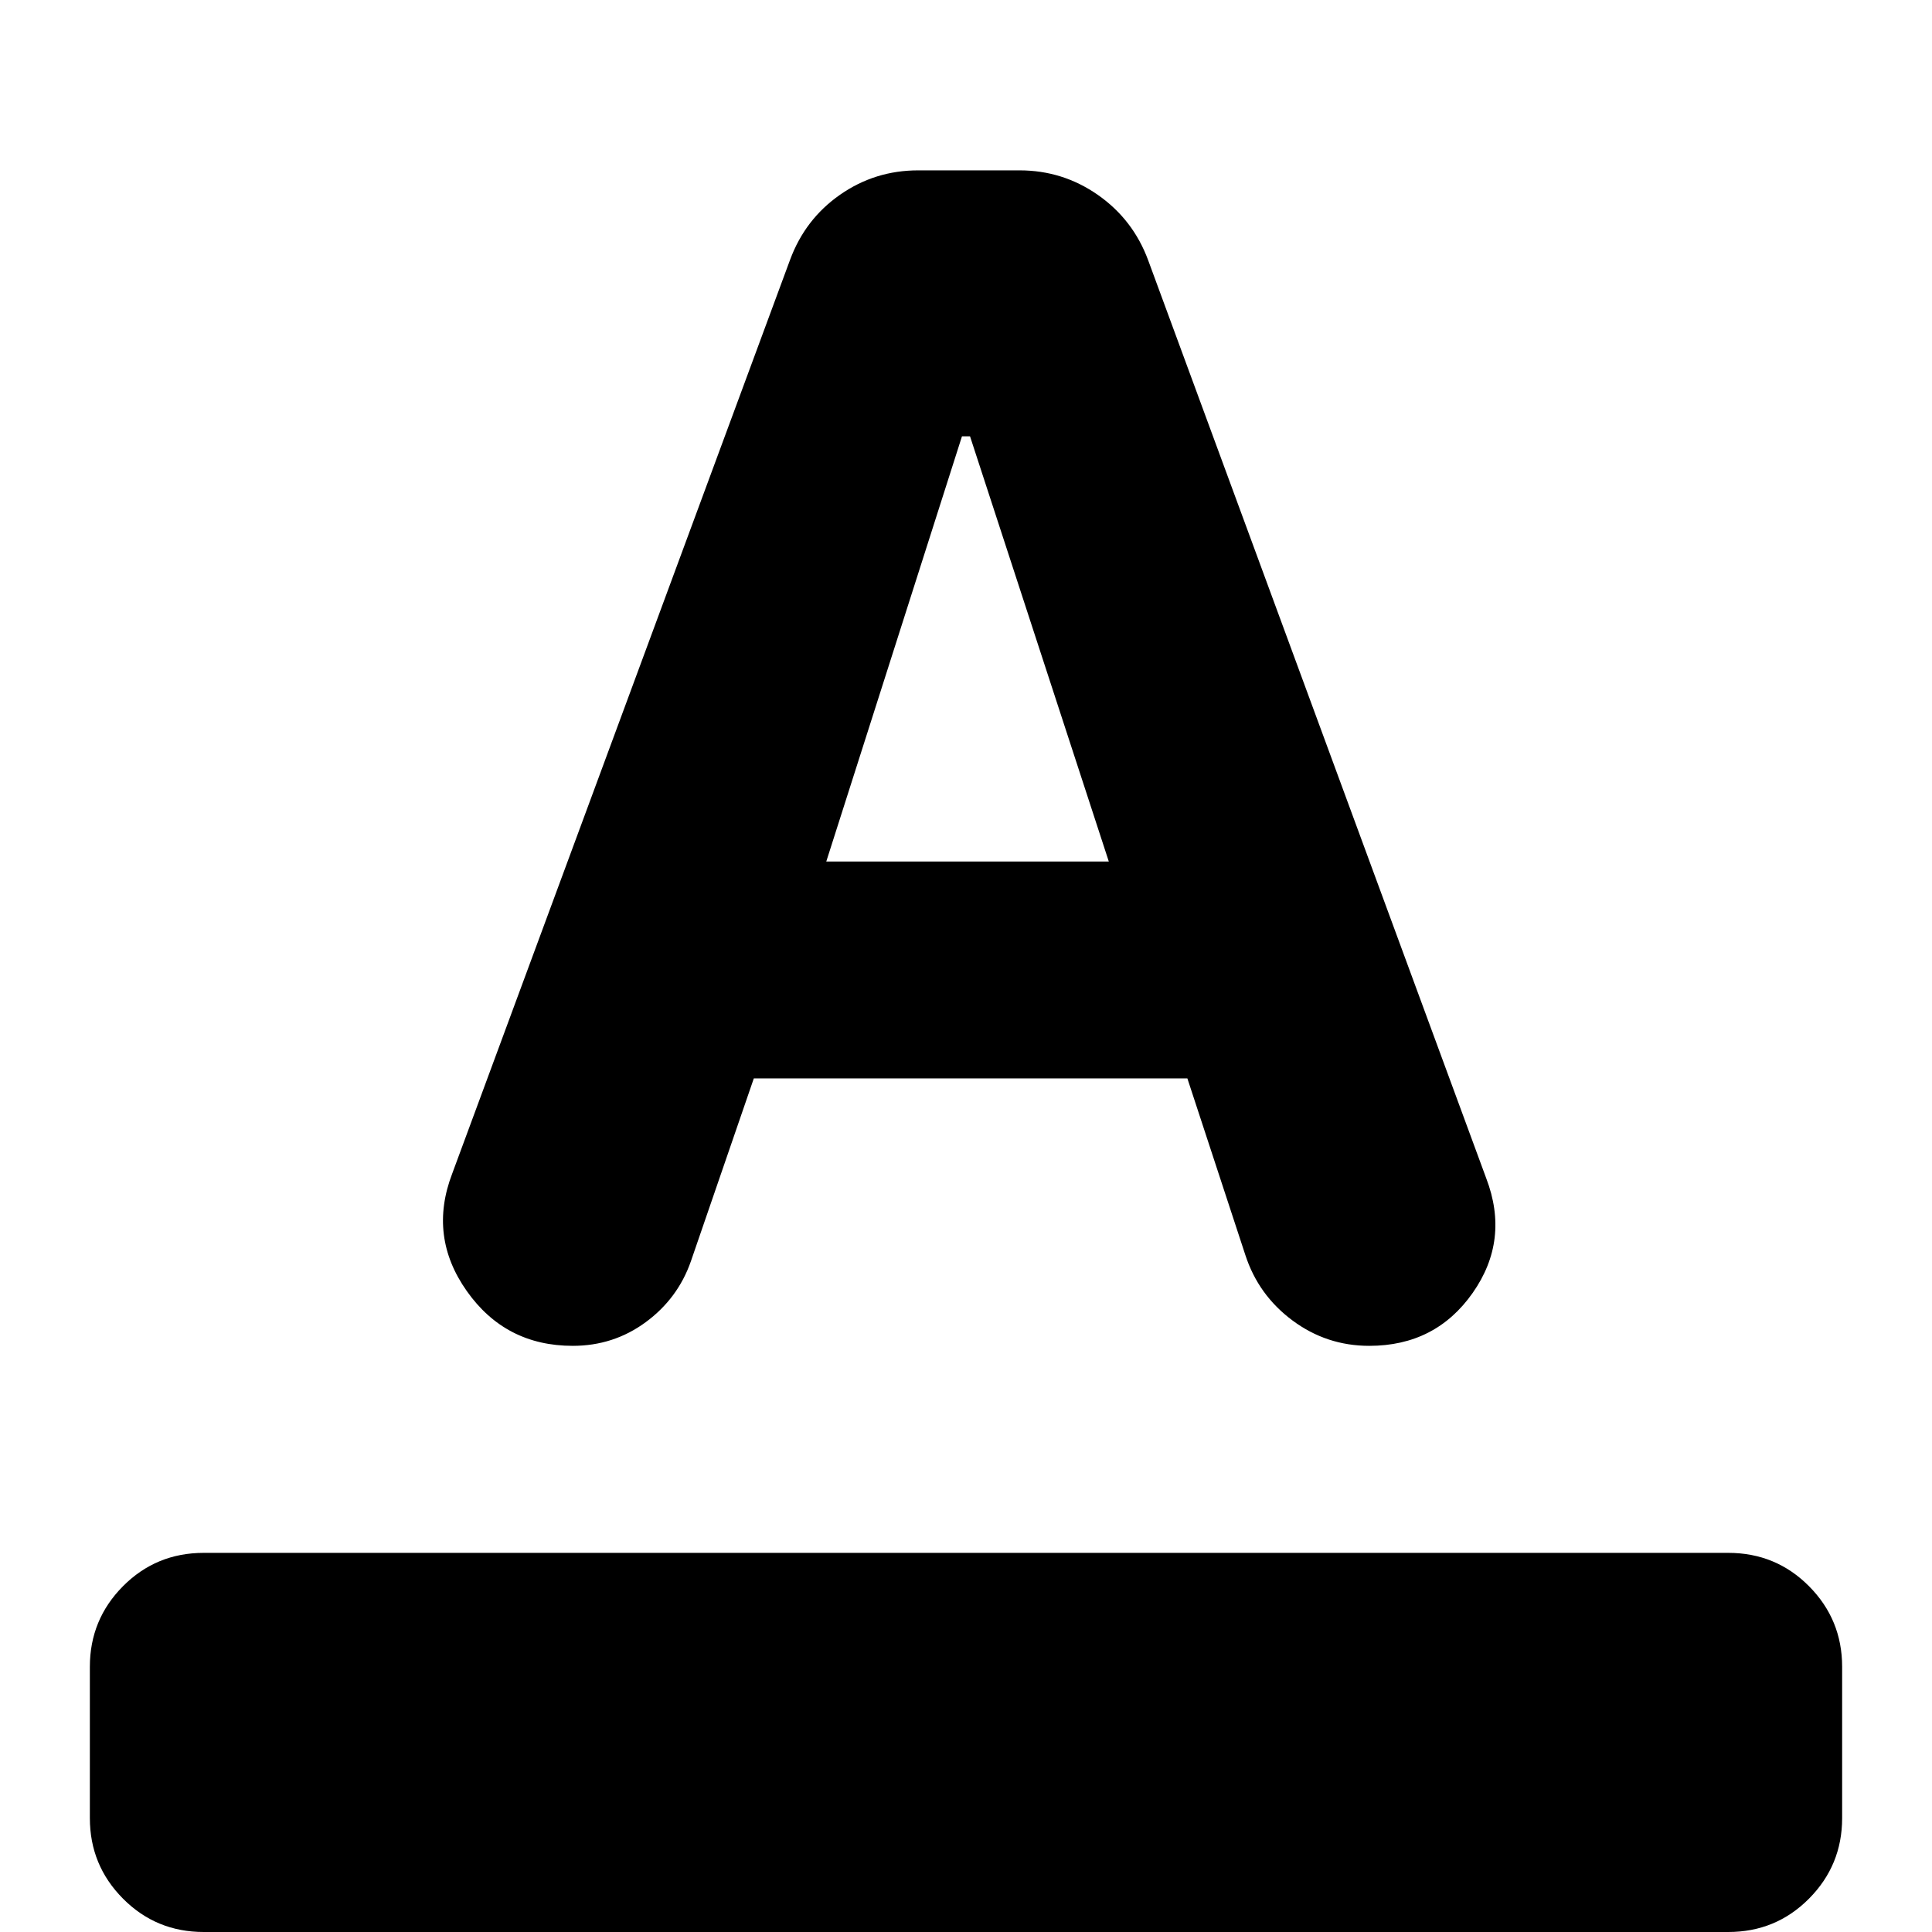 <svg xmlns="http://www.w3.org/2000/svg" height="24" viewBox="0 -960 960 960" width="24"><path d="M101.24 0Q77.57 0 61.11-16.58 44.65-33.15 44.65-56.59v-75.21q0-23.44 16.46-40.02 16.46-16.57 40.13-16.57h757.52q23.67 0 40.13 16.57 16.46 16.58 16.46 40.02v75.21q0 23.44-16.46 40.01Q882.43 0 858.76 0H101.24Zm183.37-291.26q-33.44 0-52.65-27.2-19.22-27.19-7.26-58.39l167.87-454.02q7.47-20.24 24.83-32.36 17.36-12.12 38.84-12.12h50.39q21.48 0 38.96 12.24t24.95 32.48L738.5-374.52q11.72 30.67-6.74 56.97-18.46 26.29-51.37 26.29-21.19 0-38.15-12.6-16.96-12.6-23.44-32.55L590-424.15H374.57l-31.29 90.93q-6.48 18.48-22.45 30.22-15.98 11.74-36.22 11.74Zm125.96-240.65h140.39L482-743.2h-4l-67.43 211.29Z"/></svg>